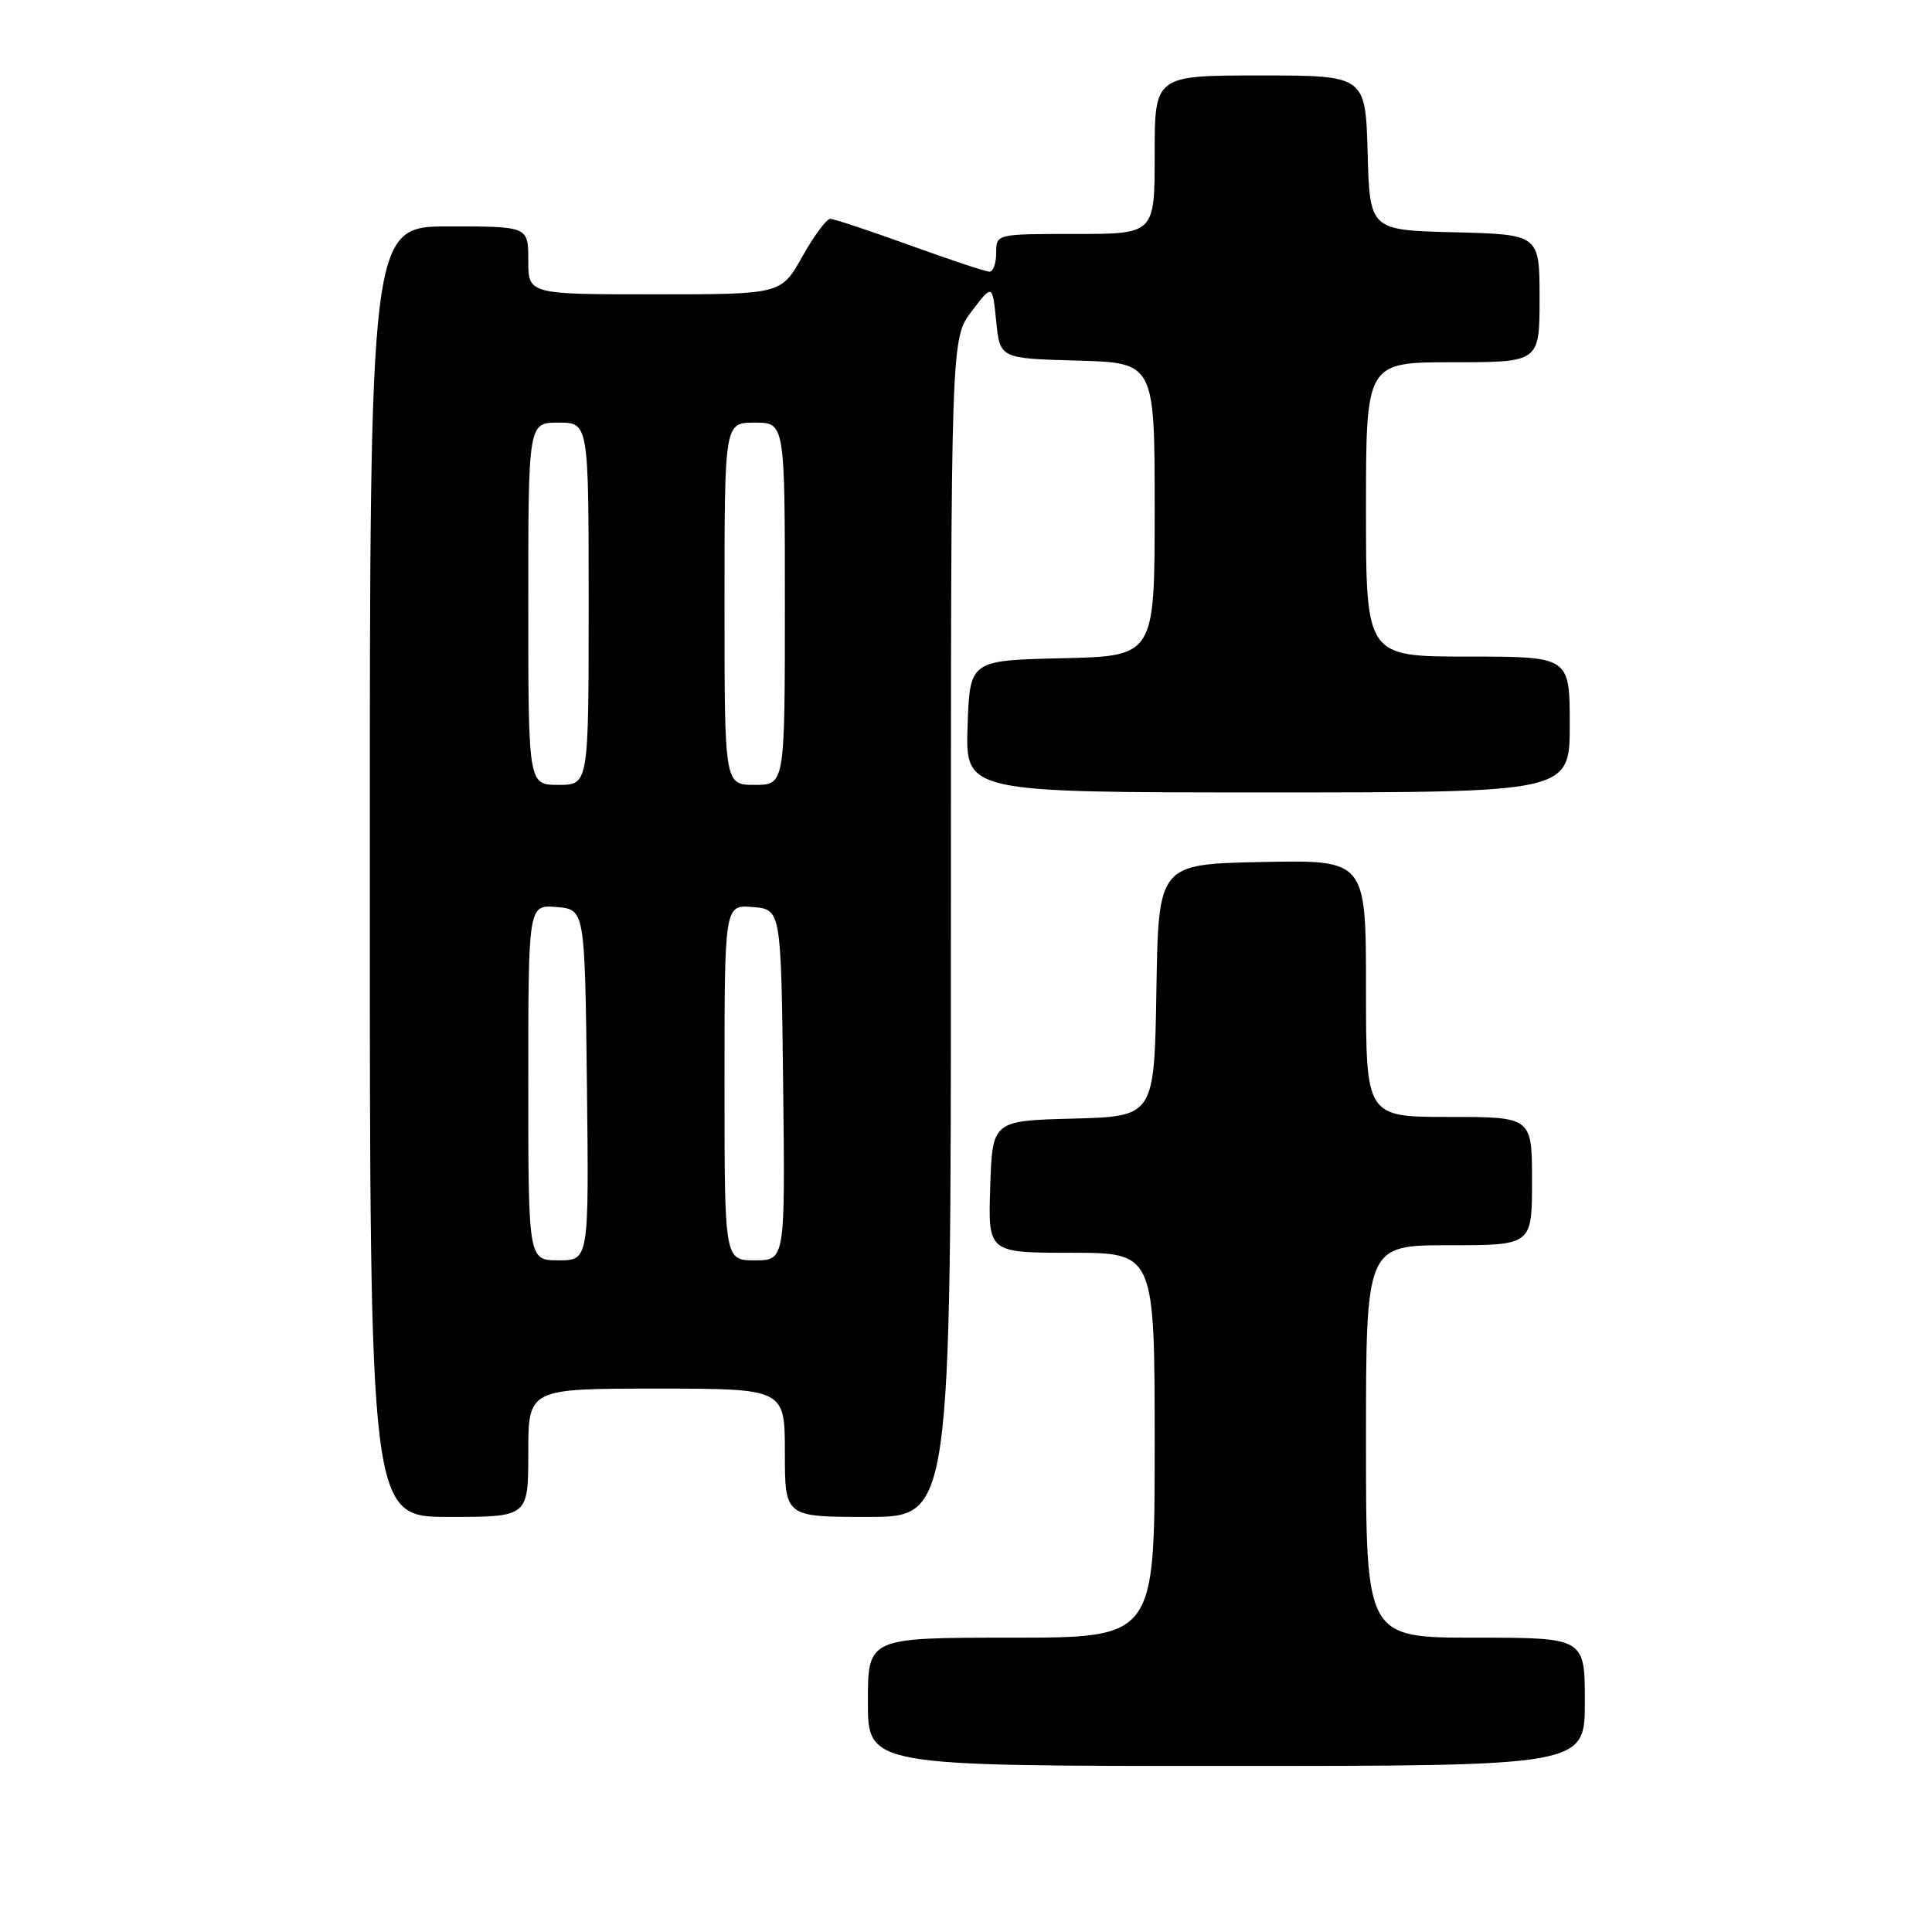 <?xml version="1.0" encoding="UTF-8" standalone="no"?>
<!DOCTYPE svg PUBLIC "-//W3C//DTD SVG 1.1//EN" "http://www.w3.org/Graphics/SVG/1.1/DTD/svg11.dtd" >
<svg xmlns="http://www.w3.org/2000/svg" xmlns:xlink="http://www.w3.org/1999/xlink" version="1.1" viewBox="0 0 256 256">
 <g >
 <path fill="currentColor"
d=" M 210.00 225.50 C 210.00 217.00 210.00 217.00 195.50 217.00 C 181.00 217.00 181.00 217.00 181.00 191.00 C 181.00 165.00 181.00 165.00 192.00 165.00 C 203.00 165.00 203.00 165.00 203.00 156.50 C 203.00 148.00 203.00 148.00 192.00 148.00 C 181.00 148.00 181.00 148.00 181.00 130.97 C 181.00 113.94 181.00 113.94 167.25 114.22 C 153.50 114.50 153.50 114.50 153.23 131.22 C 152.95 147.93 152.95 147.93 142.23 148.22 C 131.50 148.50 131.50 148.50 131.21 157.25 C 130.92 166.00 130.92 166.00 141.96 166.00 C 153.00 166.00 153.00 166.00 153.00 191.50 C 153.00 217.00 153.00 217.00 134.00 217.00 C 115.00 217.00 115.00 217.00 115.00 225.50 C 115.00 234.00 115.00 234.00 162.50 234.00 C 210.00 234.00 210.00 234.00 210.00 225.50 Z  M 70.00 192.50 C 70.00 184.00 70.00 184.00 87.00 184.00 C 104.00 184.00 104.00 184.00 104.00 192.50 C 104.00 201.00 104.00 201.00 115.00 201.00 C 126.00 201.00 126.00 201.00 126.00 122.93 C 126.00 44.87 126.00 44.87 128.75 41.25 C 131.50 37.63 131.50 37.63 132.00 42.56 C 132.50 47.50 132.50 47.50 142.75 47.78 C 153.00 48.07 153.00 48.07 153.00 67.50 C 153.00 86.94 153.00 86.94 140.75 87.22 C 128.50 87.50 128.50 87.50 128.21 96.25 C 127.92 105.00 127.92 105.00 167.96 105.00 C 208.00 105.00 208.00 105.00 208.00 96.00 C 208.00 87.00 208.00 87.00 194.50 87.00 C 181.00 87.00 181.00 87.00 181.00 67.50 C 181.00 48.00 181.00 48.00 192.50 48.00 C 204.00 48.00 204.00 48.00 204.00 39.53 C 204.00 31.07 204.00 31.07 192.75 30.78 C 181.50 30.50 181.50 30.50 181.22 20.25 C 180.93 10.00 180.93 10.00 166.97 10.00 C 153.00 10.00 153.00 10.00 153.00 20.50 C 153.00 31.00 153.00 31.00 142.50 31.00 C 132.00 31.00 132.00 31.00 132.00 33.50 C 132.00 34.88 131.60 36.00 131.12 36.00 C 130.63 36.00 125.89 34.43 120.57 32.50 C 115.25 30.58 110.50 29.00 110.01 29.00 C 109.52 29.00 107.85 31.25 106.31 34.00 C 103.50 39.00 103.50 39.00 86.75 39.00 C 70.00 39.00 70.00 39.00 70.00 34.50 C 70.00 30.00 70.00 30.00 59.50 30.00 C 49.00 30.00 49.00 30.00 49.00 115.50 C 49.00 201.00 49.00 201.00 59.50 201.00 C 70.00 201.00 70.00 201.00 70.00 192.50 Z  M 70.00 143.44 C 70.00 119.88 70.00 119.88 73.75 120.19 C 77.50 120.50 77.50 120.50 77.77 143.75 C 78.04 167.00 78.04 167.00 74.02 167.00 C 70.00 167.00 70.00 167.00 70.00 143.44 Z  M 96.00 143.44 C 96.00 119.88 96.00 119.88 99.75 120.19 C 103.50 120.50 103.50 120.50 103.77 143.75 C 104.04 167.00 104.04 167.00 100.02 167.00 C 96.00 167.00 96.00 167.00 96.00 143.44 Z  M 70.00 80.00 C 70.00 56.00 70.00 56.00 74.00 56.00 C 78.00 56.00 78.00 56.00 78.00 80.00 C 78.00 104.00 78.00 104.00 74.00 104.00 C 70.00 104.00 70.00 104.00 70.00 80.00 Z  M 96.00 80.00 C 96.00 56.00 96.00 56.00 100.00 56.00 C 104.00 56.00 104.00 56.00 104.00 80.00 C 104.00 104.00 104.00 104.00 100.00 104.00 C 96.00 104.00 96.00 104.00 96.00 80.00 Z "/>
</g>
</svg>